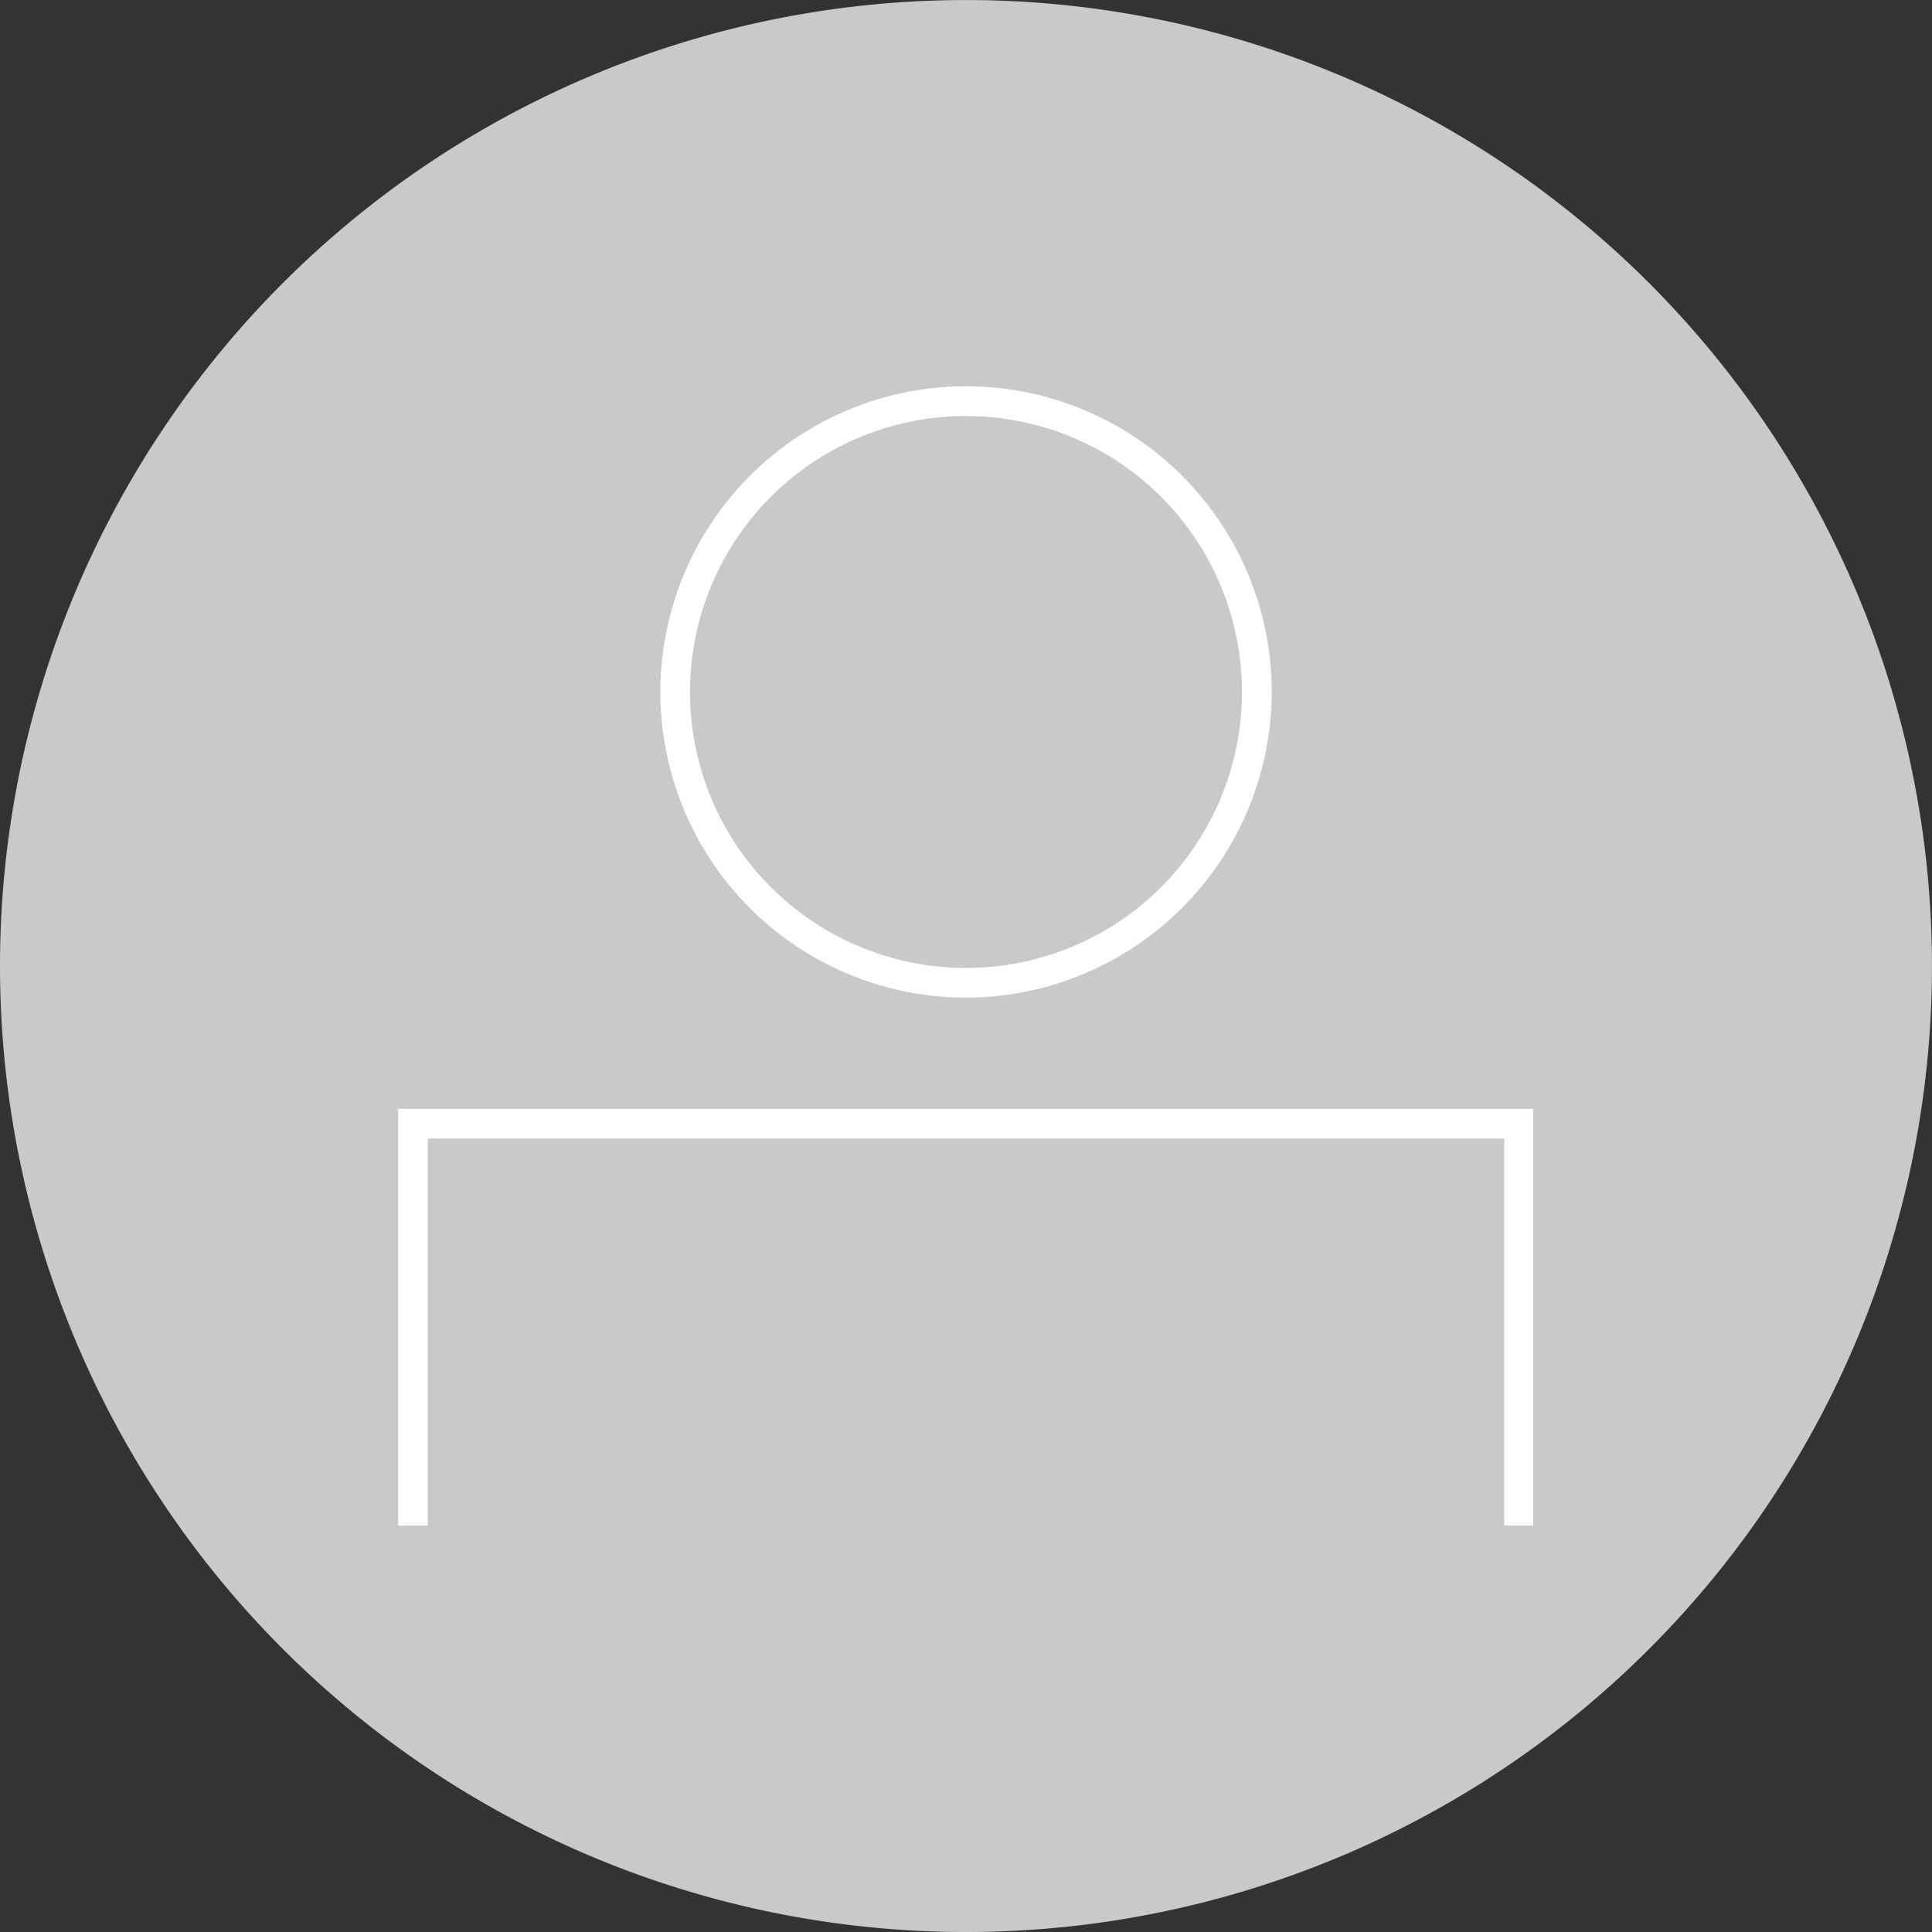 <svg xmlns="http://www.w3.org/2000/svg" width="49.115" height="49.115" viewBox="0 0 49.115 49.115"><rect x="0" y="0" width="49.115" height="49.115" fill="#333333" stroke="none"/><g transform="translate(-0.17 -0.538)"><path d="M24.727,49.653A24.557,24.557,0,1,0,.17,25.1,24.557,24.557,0,0,0,24.727,49.653Z" fill="#c9c9c9"/><path d="M24.727,25.9A7.771,7.771,0,1,1,32.5,18.132,7.786,7.786,0,0,1,24.727,25.9Zm0-14.787a7.016,7.016,0,1,0,7.016,7.016A7.014,7.014,0,0,0,24.727,11.115Z" fill="#fff"/><path d="M39.146,39.321h-.737v-9.84H11.045v9.84h-.754V28.726H39.146Z" fill="#fff"/></g></svg>